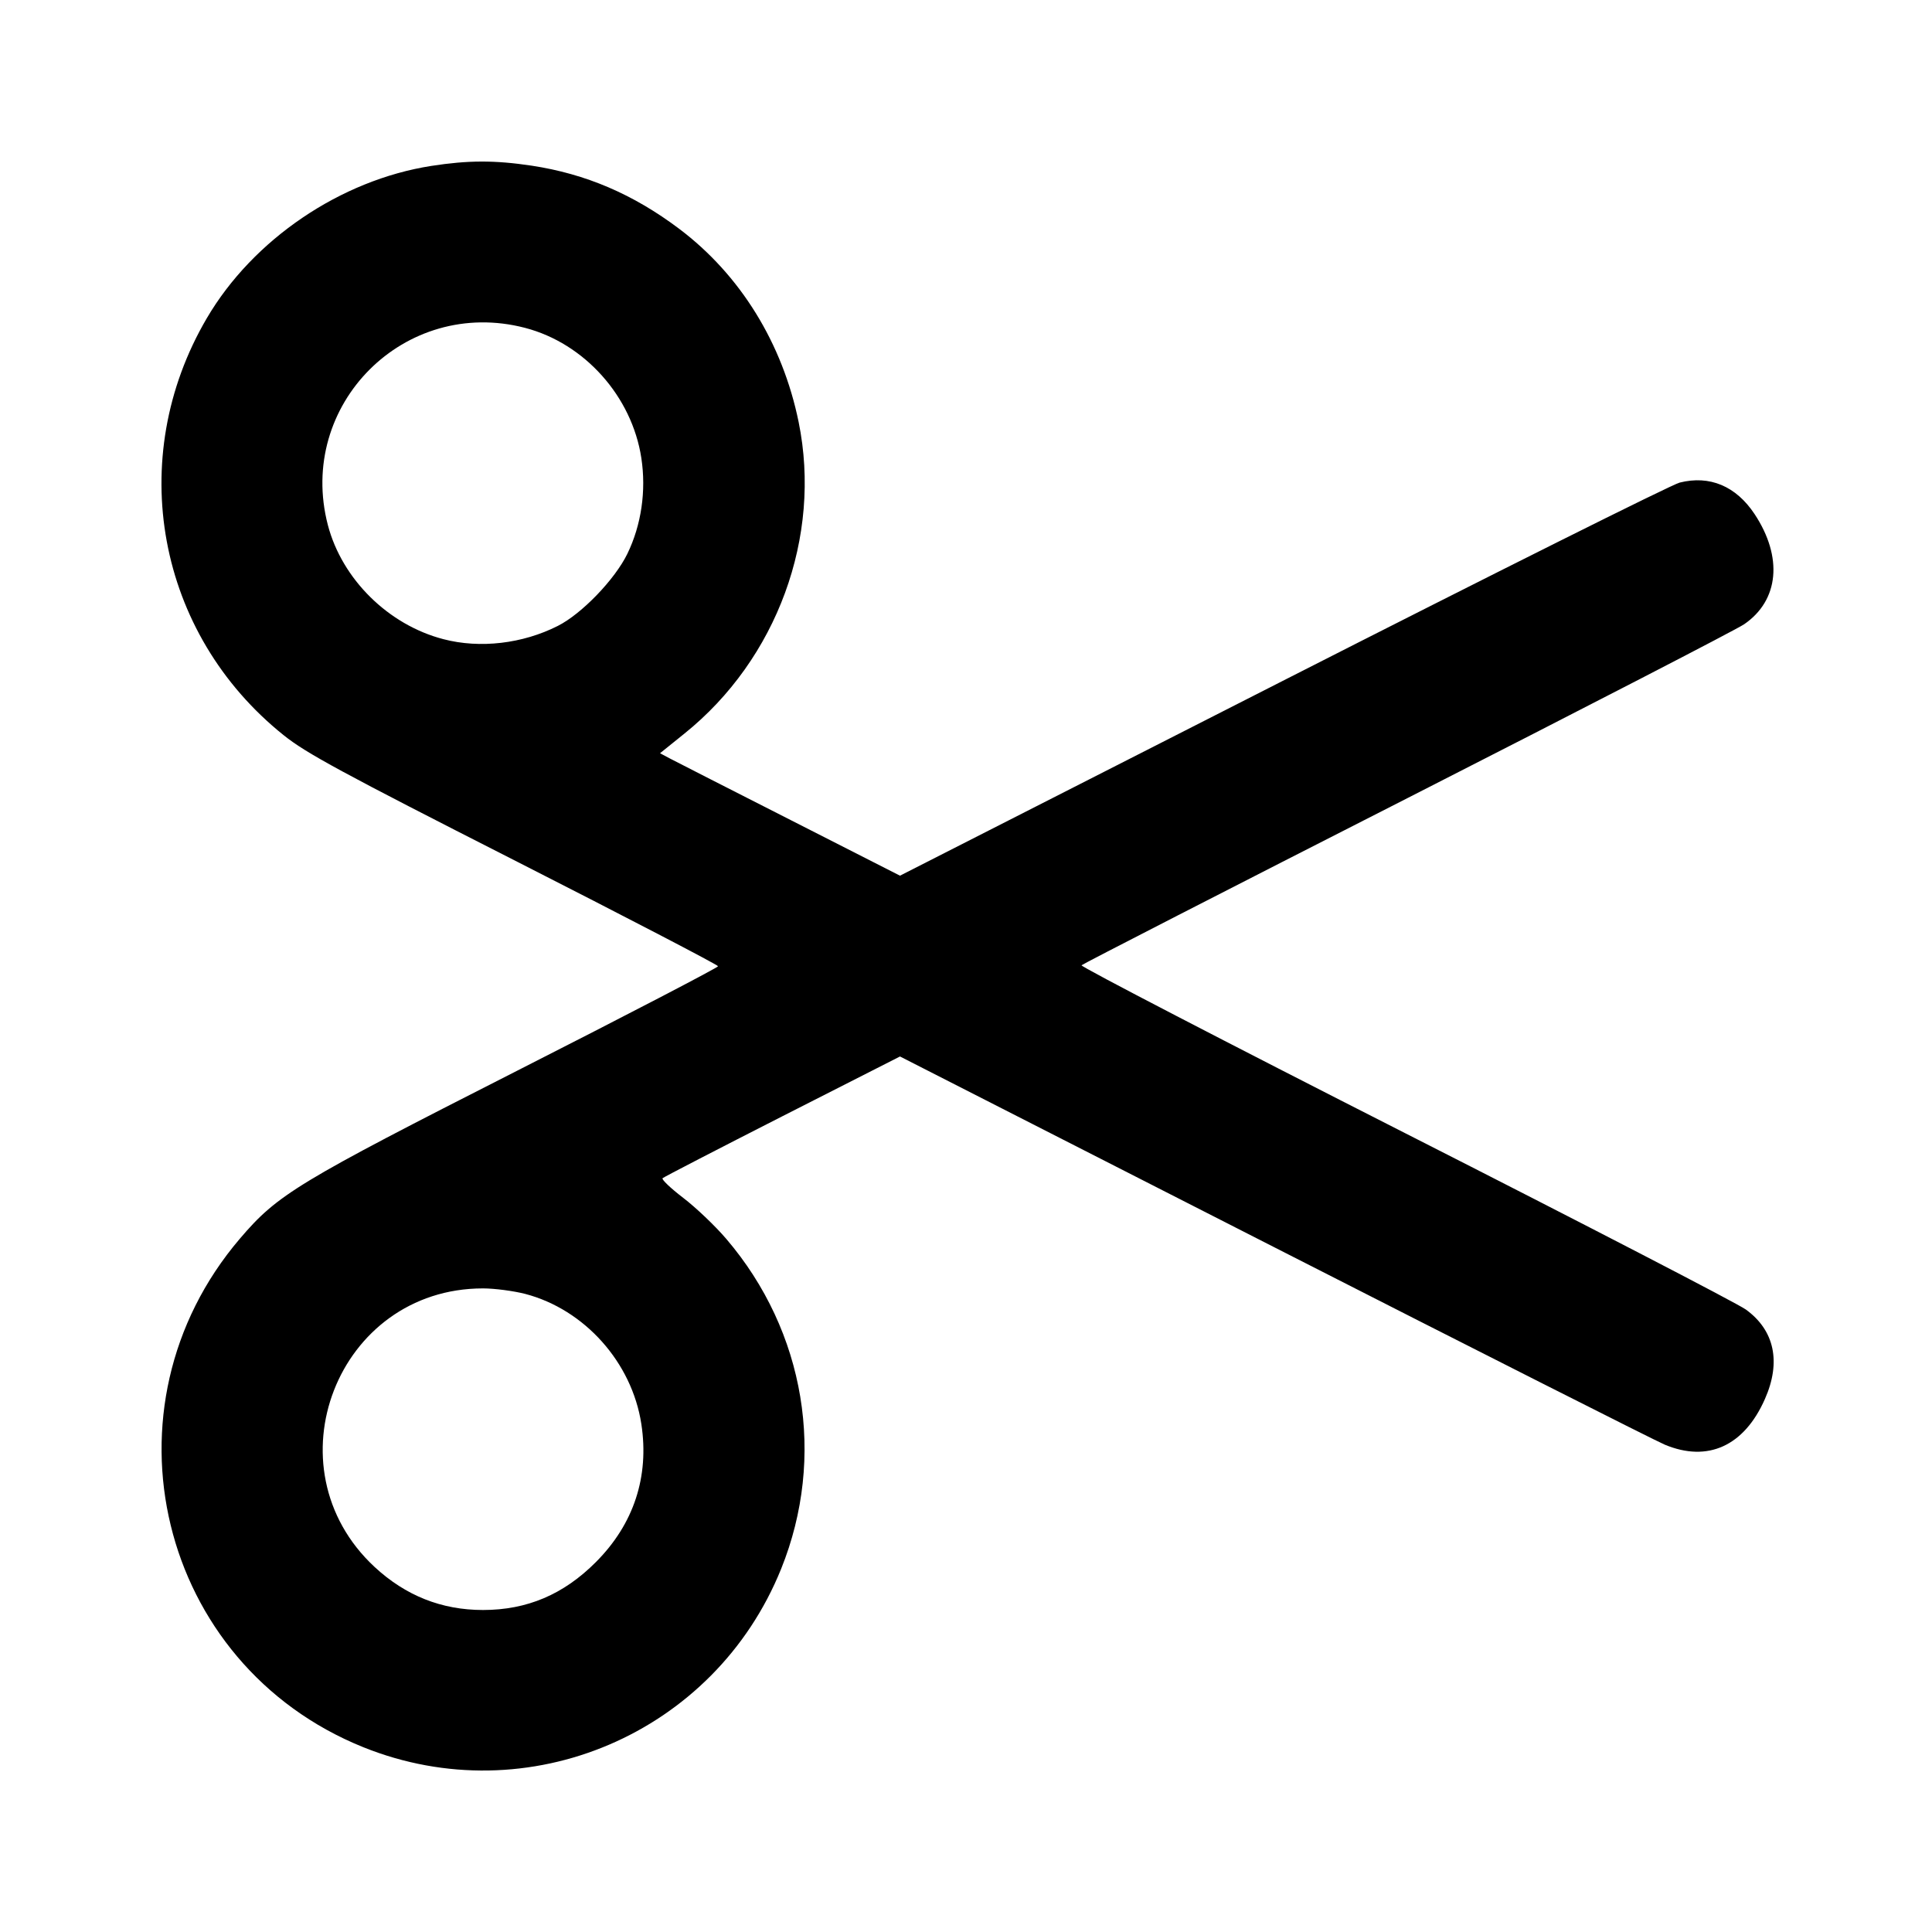<svg width="24" height="24" viewBox="0 0 24 24" fill="none" xmlns="http://www.w3.org/2000/svg"><path d="M5.358 2.061 C 4.230 2.237,3.143 2.974,2.569 3.953 C 1.546 5.697,1.947 7.872,3.525 9.134 C 3.802 9.356,4.240 9.594,6.386 10.685 C 7.780 11.394,8.920 11.987,8.920 12.003 C 8.920 12.019,7.796 12.604,6.422 13.302 C 3.691 14.690,3.450 14.836,2.980 15.387 C 1.191 17.484,1.966 20.677,4.512 21.704 C 6.558 22.528,8.877 21.538,9.704 19.488 C 10.263 18.101,10.004 16.540,9.023 15.391 C 8.885 15.229,8.644 15.000,8.487 14.880 C 8.330 14.760,8.215 14.650,8.231 14.636 C 8.247 14.621,8.917 14.275,9.720 13.866 L 11.180 13.124 15.820 15.489 C 18.372 16.790,20.559 17.895,20.680 17.946 C 21.214 18.169,21.666 17.964,21.924 17.380 C 22.128 16.920,22.044 16.525,21.687 16.267 C 21.584 16.192,19.679 15.206,17.454 14.076 C 15.228 12.945,13.420 12.007,13.435 11.991 C 13.450 11.975,15.271 11.041,17.481 9.916 C 19.691 8.790,21.575 7.818,21.666 7.755 C 22.100 7.458,22.150 6.921,21.796 6.386 C 21.565 6.038,21.238 5.901,20.865 5.995 C 20.767 6.019,18.548 7.128,15.933 8.459 L 11.180 10.878 9.820 10.186 C 9.072 9.806,8.401 9.464,8.329 9.426 L 8.199 9.357 8.502 9.113 C 9.653 8.188,10.211 6.666,9.921 5.243 C 9.721 4.264,9.197 3.415,8.438 2.843 C 7.866 2.412,7.276 2.160,6.605 2.058 C 6.144 1.989,5.816 1.990,5.358 2.061 M6.523 4.073 C 7.262 4.266,7.850 4.924,7.967 5.690 C 8.029 6.098,7.967 6.522,7.793 6.880 C 7.638 7.198,7.227 7.625,6.930 7.775 C 6.492 7.997,5.962 8.059,5.508 7.940 C 4.823 7.762,4.249 7.194,4.073 6.523 C 3.683 5.028,5.028 3.683,6.523 4.073 M6.523 16.073 C 7.262 16.266,7.850 16.924,7.967 17.690 C 8.067 18.343,7.873 18.933,7.403 19.404 C 7.002 19.807,6.547 20.000,6.000 20.000 C 5.485 20.000,5.038 19.822,4.653 19.465 C 3.323 18.229,4.189 16.005,6.000 16.005 C 6.143 16.005,6.378 16.036,6.523 16.073 " stroke="none" fill-rule="evenodd" fill="black"></path></svg>